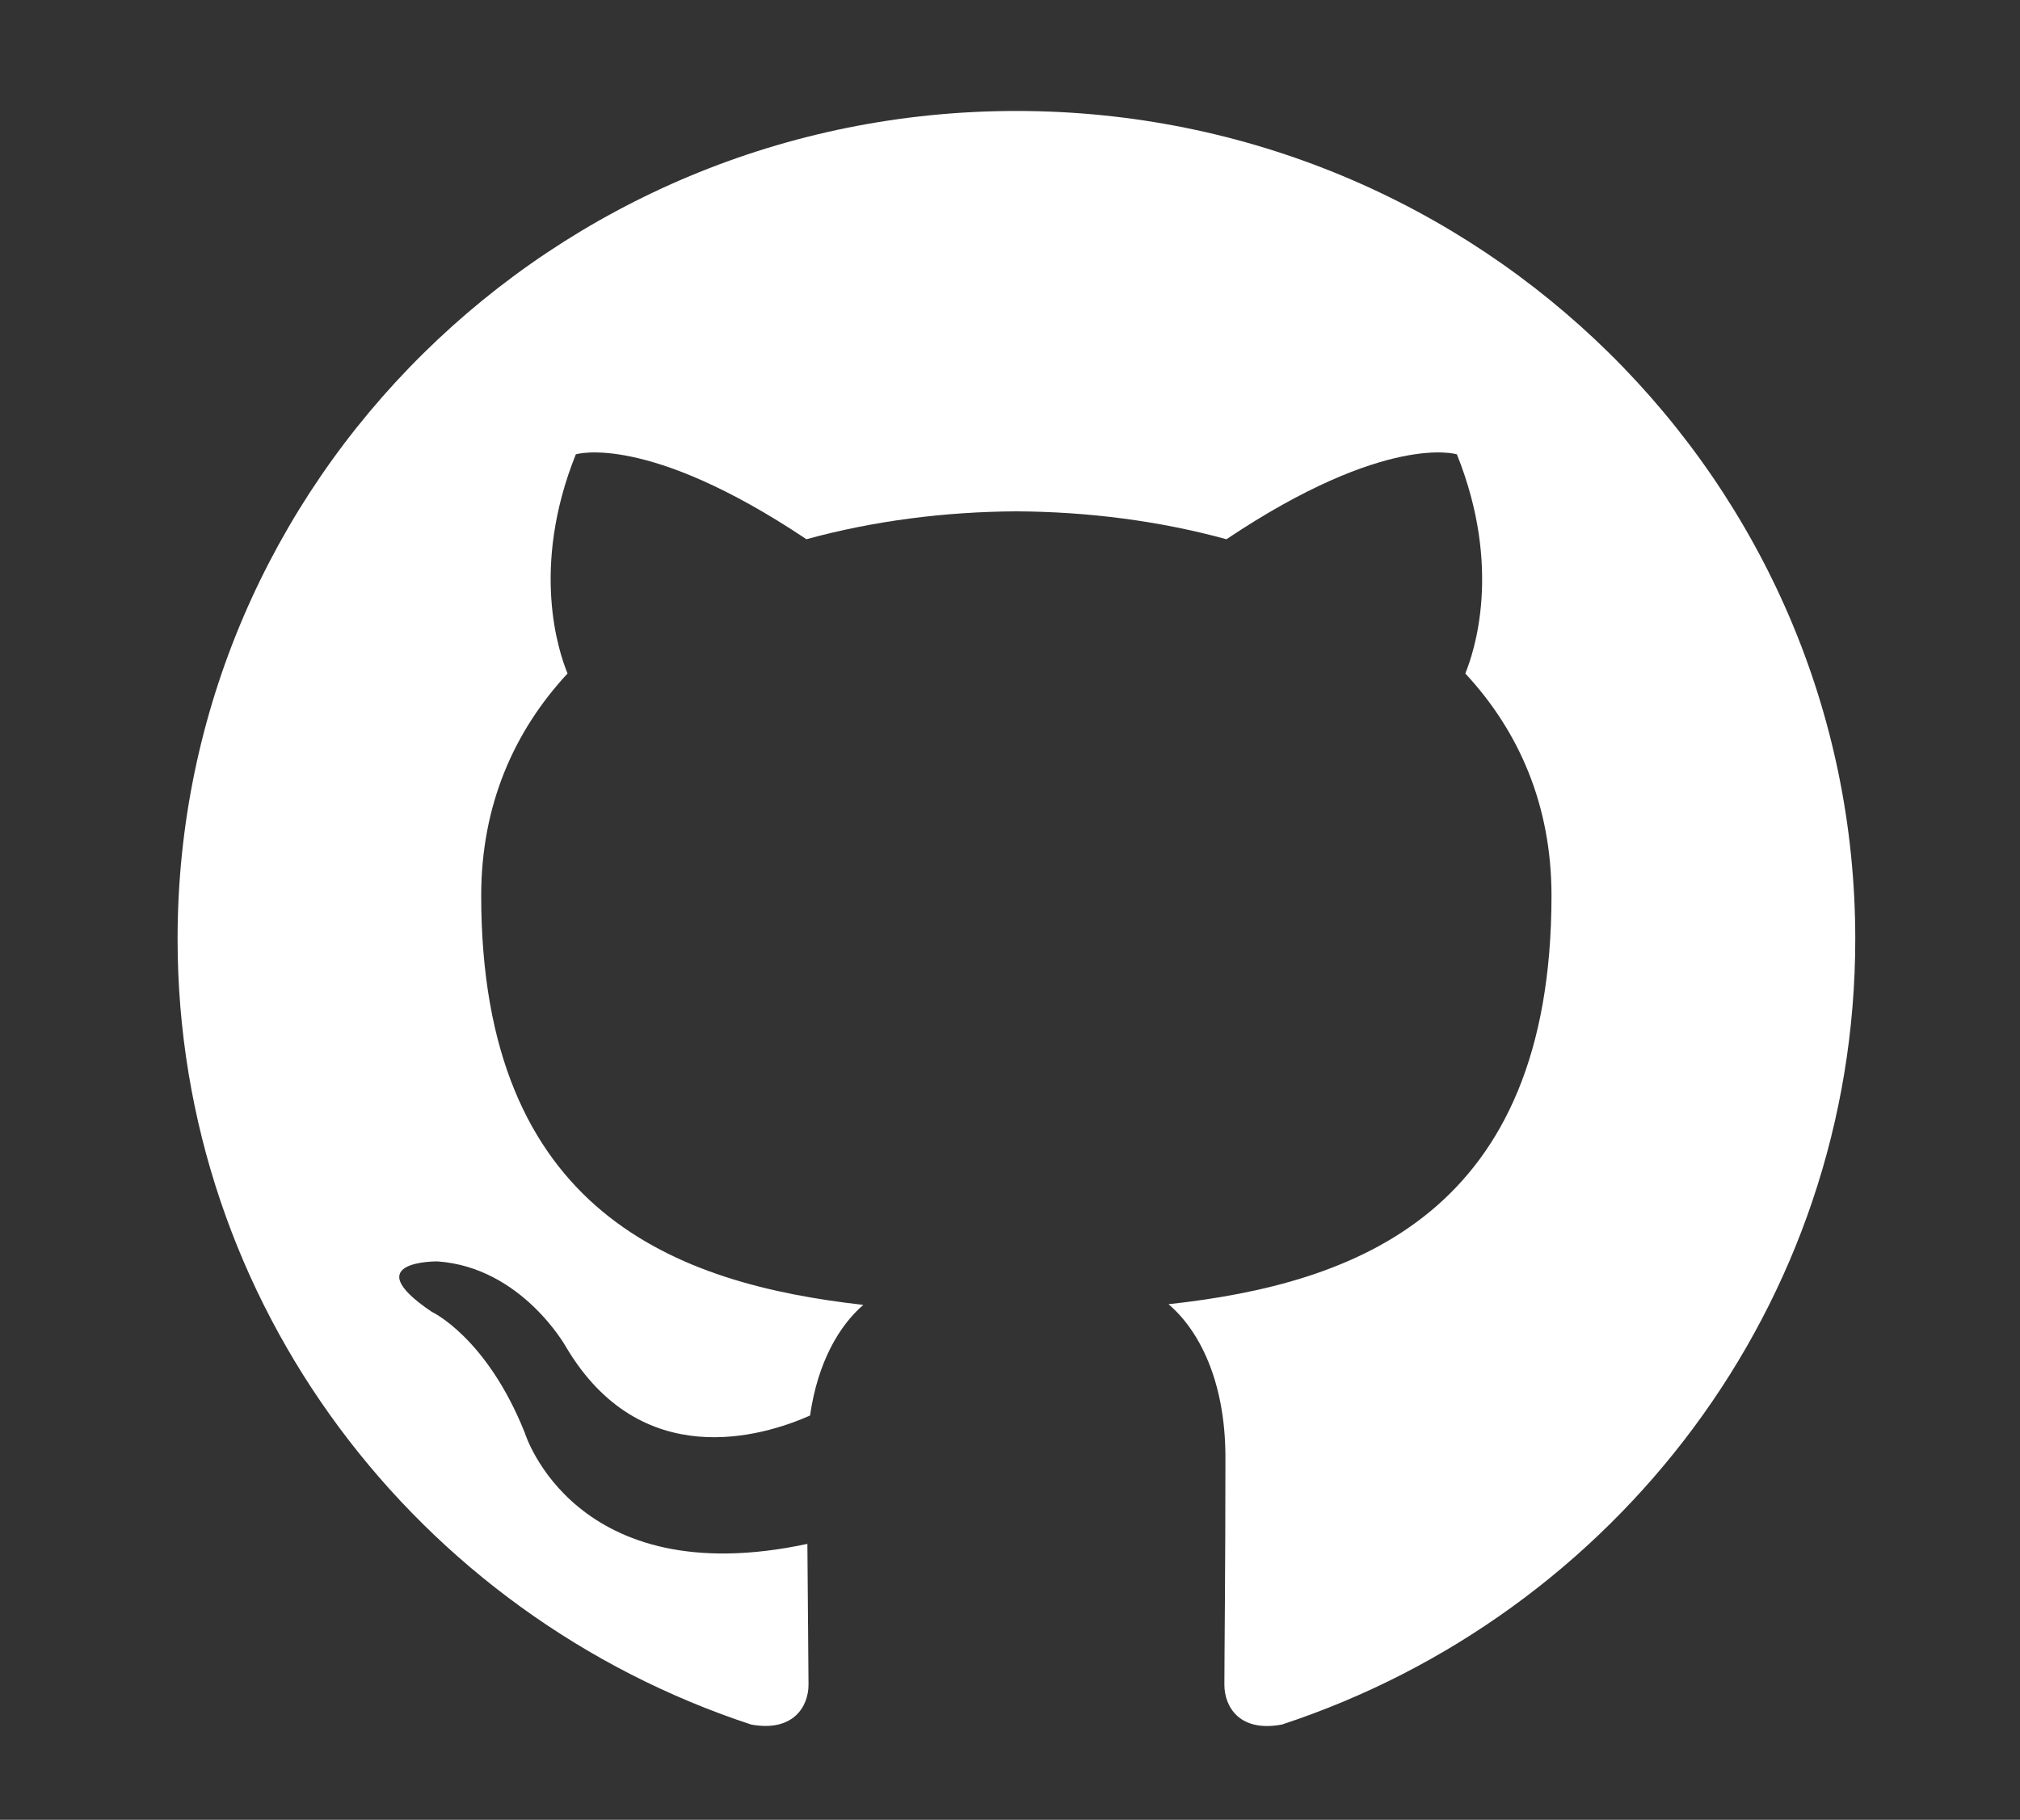 <?xml version="1.0" encoding="UTF-8"?>
<svg width="91px" height="82px" viewBox="0 0 91 82" version="1.1" xmlns="http://www.w3.org/2000/svg" xmlns:xlink="http://www.w3.org/1999/xlink">
    <rect x="0" y="0" width="91" height="82" fill="#333333" stroke="none"/>
    <!-- Generator: Sketch 52.6 (67491) - http://www.bohemiancoding.com/sketch -->
    <title>Logo/github Copy 2</title>
    <desc>Created with Sketch.</desc>
    <g id="Logo/github-Copy-2" stroke="none" stroke-width="1" fill="none" fill-rule="evenodd">
        <path d="M8,42.309 C8,58.793 18.827,72.775 33.843,77.709 C35.734,78.052 36.423,76.9 36.423,75.911 C36.423,75.027 36.391,72.679 36.372,69.567 C25.861,71.82 23.643,64.565 23.643,64.565 C21.924,60.254 19.446,59.107 19.446,59.107 C16.015,56.793 19.706,56.839 19.706,56.839 C23.499,57.103 25.494,60.685 25.494,60.685 C28.865,66.385 34.34,64.739 36.493,63.784 C36.836,61.374 37.813,59.73 38.891,58.798 C30.5,57.856 21.678,54.654 21.678,40.358 C21.678,36.286 23.151,32.953 25.568,30.347 C25.179,29.403 23.882,25.608 25.94,20.473 C25.94,20.473 29.111,19.47 36.33,24.298 C39.344,23.469 42.578,23.057 45.791,23.041 C49.001,23.057 52.233,23.469 55.251,24.298 C62.466,19.47 65.632,20.473 65.632,20.473 C67.695,25.608 66.398,29.403 66.011,30.347 C68.433,32.953 69.894,36.286 69.894,40.358 C69.894,54.691 61.058,57.845 52.641,58.768 C53.996,59.92 55.205,62.196 55.205,65.678 C55.205,70.664 55.158,74.688 55.158,75.911 C55.158,76.909 55.84,78.071 57.757,77.706 C72.761,72.762 83.579,58.788 83.579,42.309 C83.579,21.703 66.658,5 45.786,5 C24.921,5 8,21.703 8,42.309 Z" id="Fill-4" fill="#FFFFFF"></path>
    </g>
</svg>